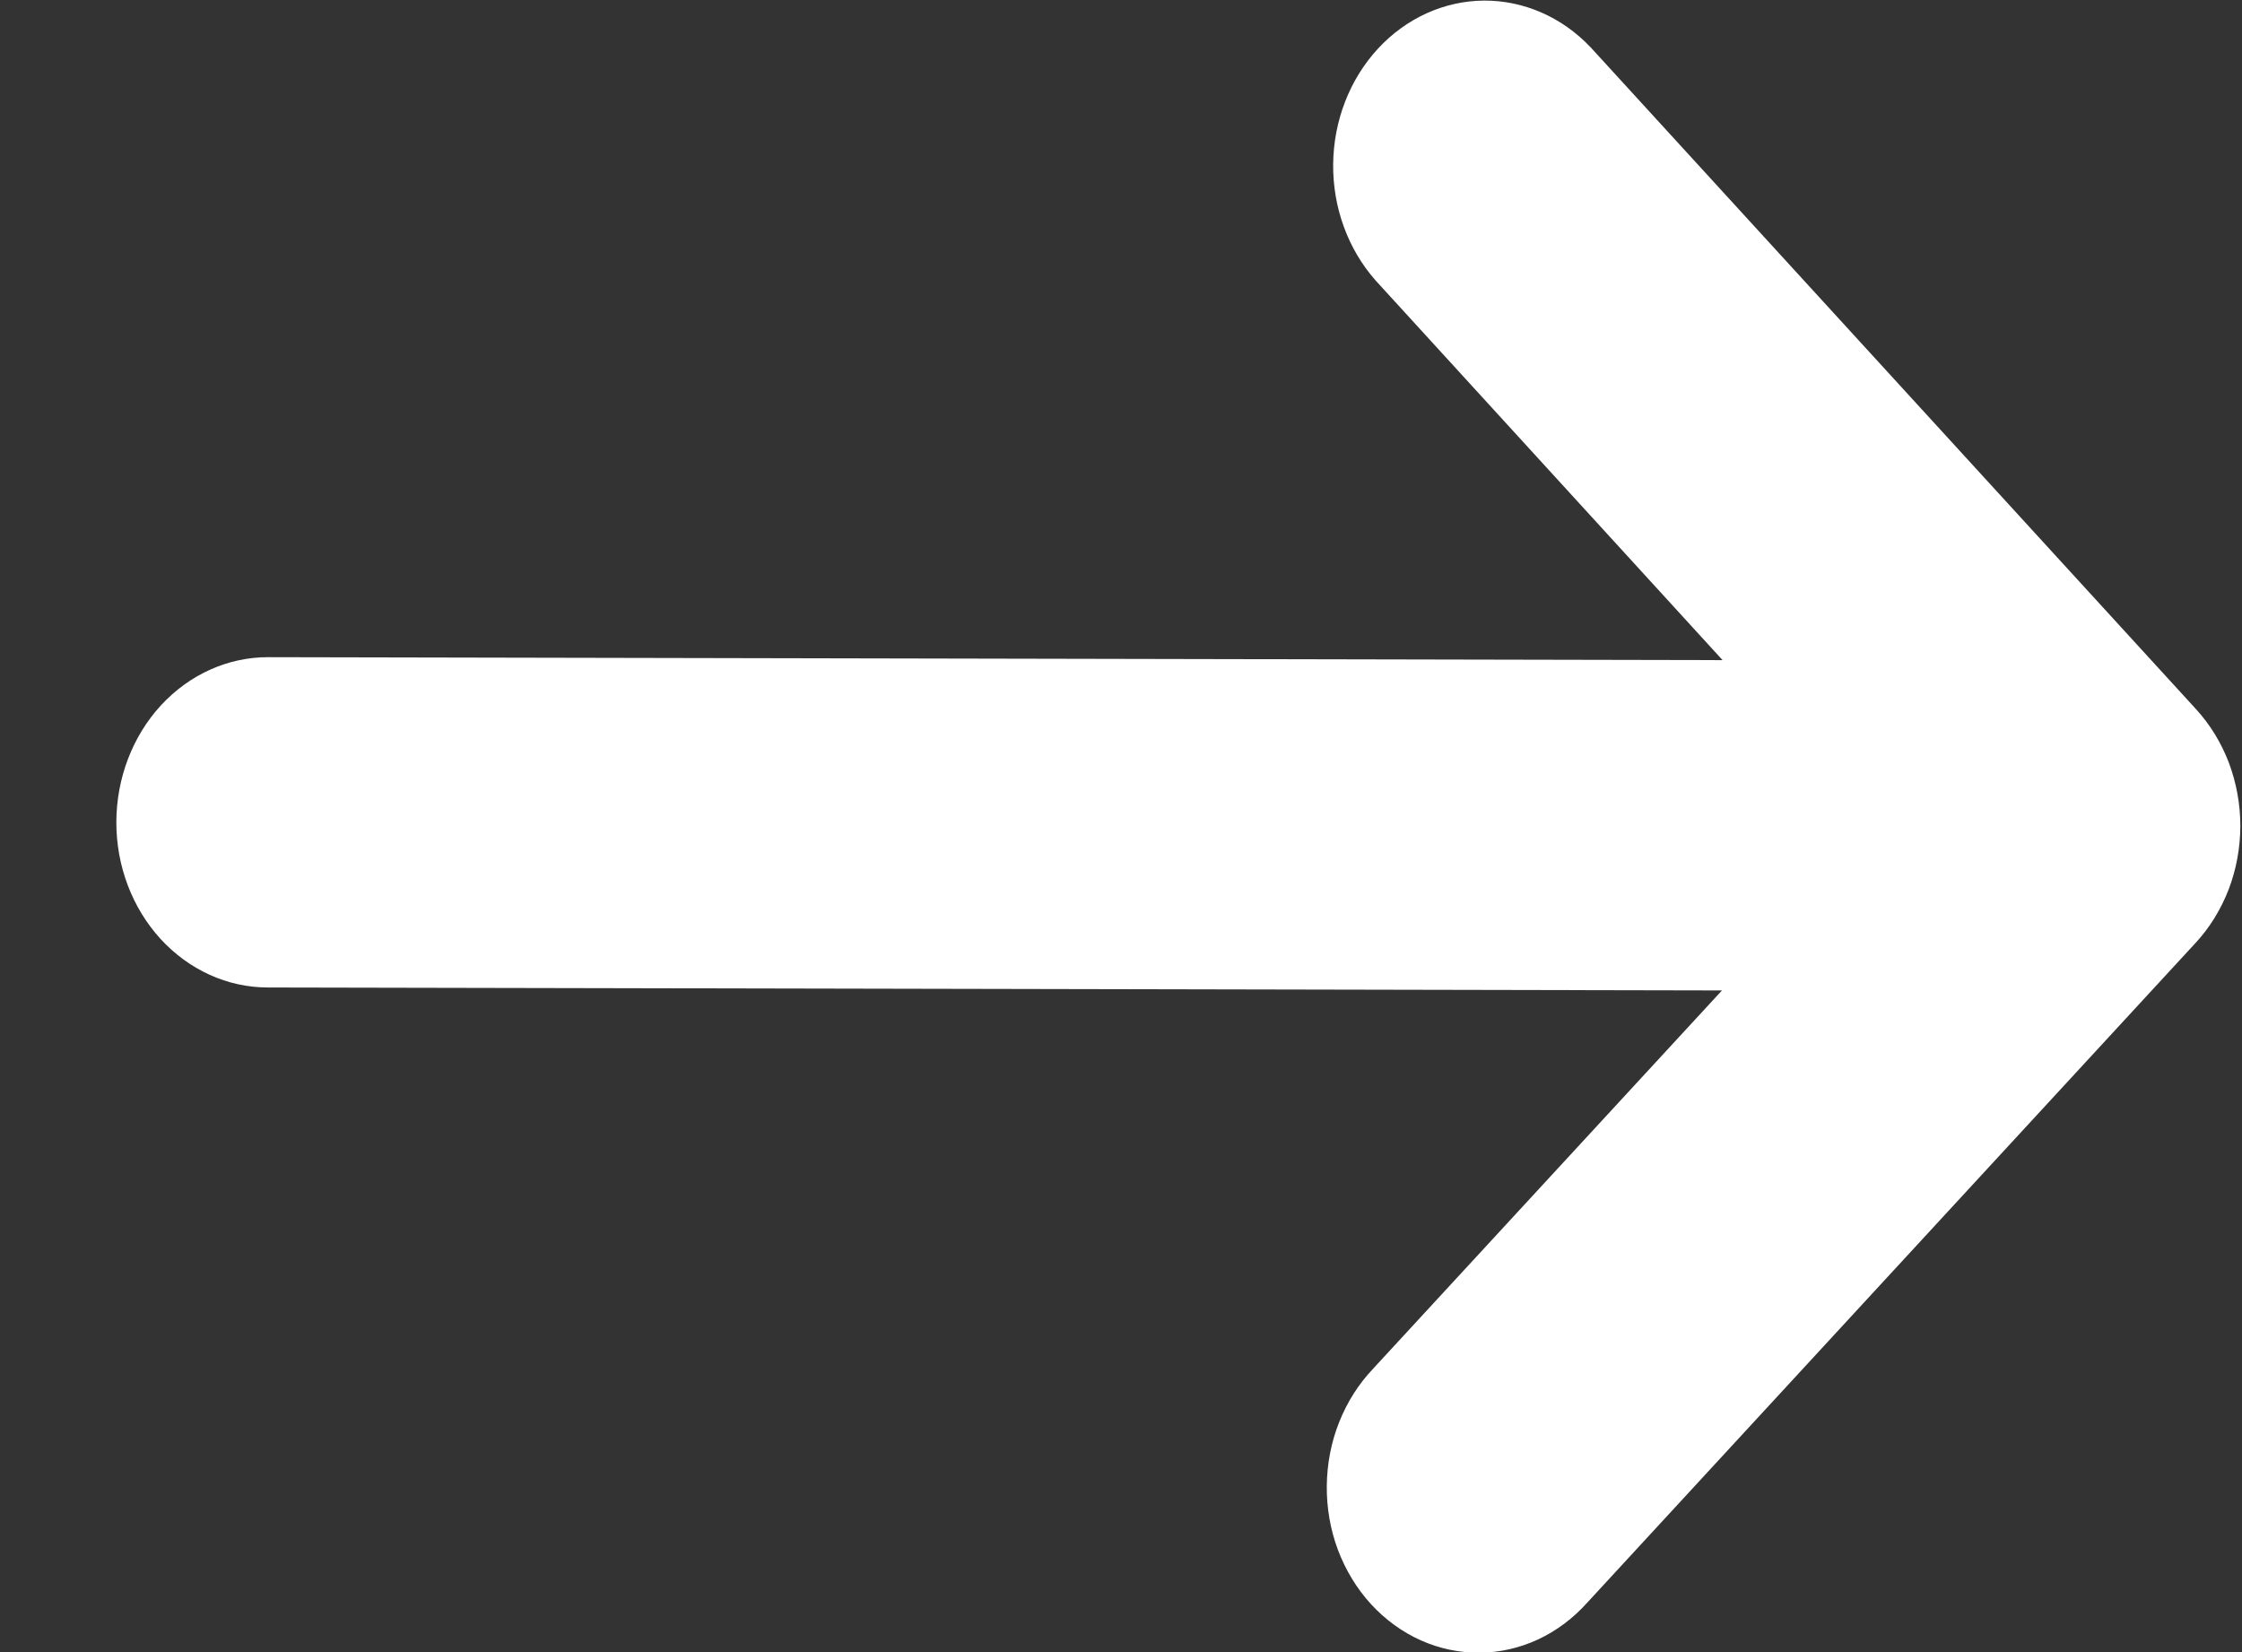 <svg width="19" height="14" viewBox="0 0 19 14" fill="none" xmlns="http://www.w3.org/2000/svg">
<rect x="0" y="0" width="19" height="14" fill="#333333" stroke="none"/>
<path d="M2.269 8.368L14.593 8.393L11.638 11.597C11.515 11.726 11.417 11.88 11.349 12.051C11.281 12.221 11.246 12.405 11.244 12.591C11.242 12.777 11.274 12.961 11.338 13.133C11.403 13.305 11.498 13.462 11.618 13.593C11.739 13.725 11.882 13.829 12.04 13.9C12.198 13.971 12.367 14.006 12.538 14.005C12.708 14.004 12.877 13.966 13.034 13.893C13.191 13.82 13.333 13.713 13.452 13.58L18.606 7.991C18.726 7.862 18.821 7.707 18.887 7.537C18.952 7.367 18.985 7.185 18.986 7.001C18.986 6.817 18.953 6.635 18.889 6.464C18.824 6.294 18.73 6.14 18.61 6.009L13.479 0.4C13.237 0.145 12.913 0.003 12.575 0.005C12.238 0.008 11.916 0.154 11.677 0.413C11.438 0.672 11.302 1.023 11.298 1.39C11.294 1.757 11.423 2.111 11.657 2.376L14.598 5.594L2.274 5.569C1.933 5.568 1.606 5.715 1.364 5.977C1.123 6.239 0.987 6.595 0.986 6.966C0.985 7.337 1.12 7.693 1.36 7.956C1.601 8.219 1.928 8.368 2.269 8.368Z" fill="white"/>
</svg>
